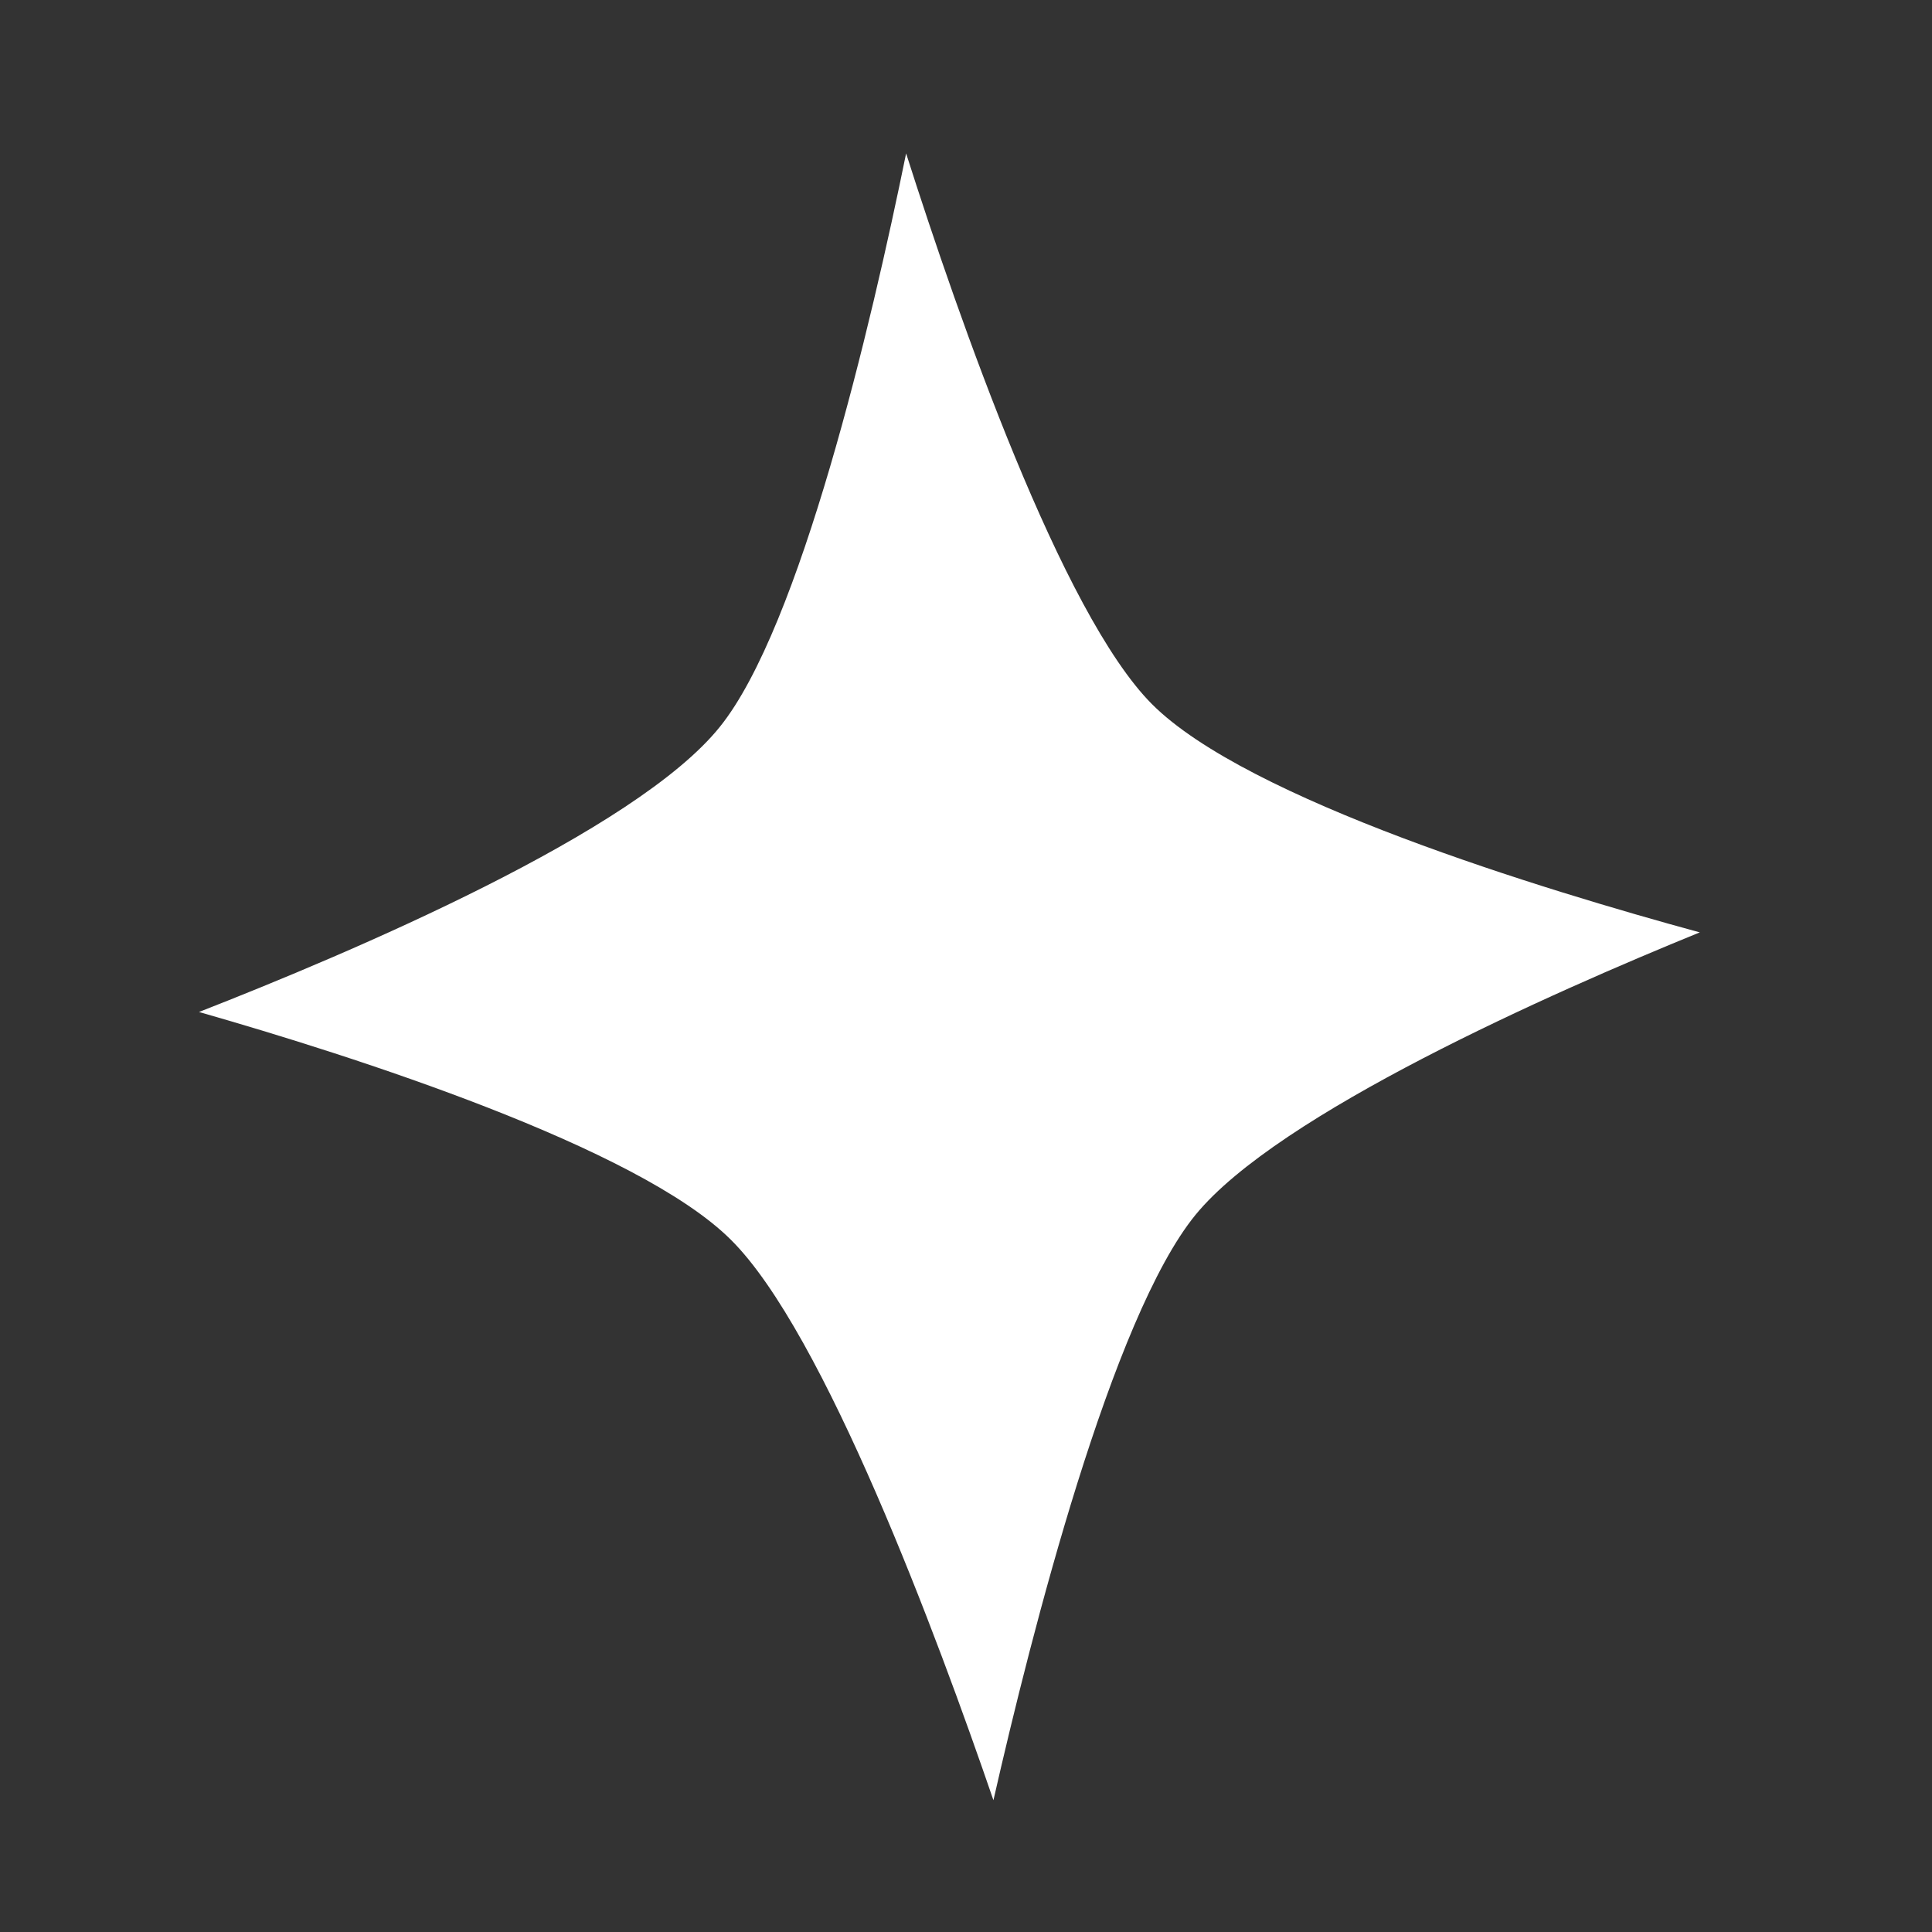 <svg width="5" height="5" viewBox="0 0 5 5" fill="none" xmlns="http://www.w3.org/2000/svg">
<rect x="0" y="0" width="5" height="5" fill="#333333" stroke="none"/>
<path id="Vector" d="M1.863 1.881C1.645 2.153 0.909 2.465 0.515 2.619C0.914 2.733 1.651 2.969 1.891 3.208C2.133 3.447 2.426 4.236 2.571 4.659C2.67 4.223 2.878 3.408 3.094 3.144C3.308 2.882 4.016 2.569 4.399 2.413C3.992 2.302 3.227 2.069 2.981 1.822C2.748 1.588 2.482 0.827 2.345 0.397C2.255 0.839 2.071 1.623 1.863 1.881Z" fill="white"/>
</svg>

